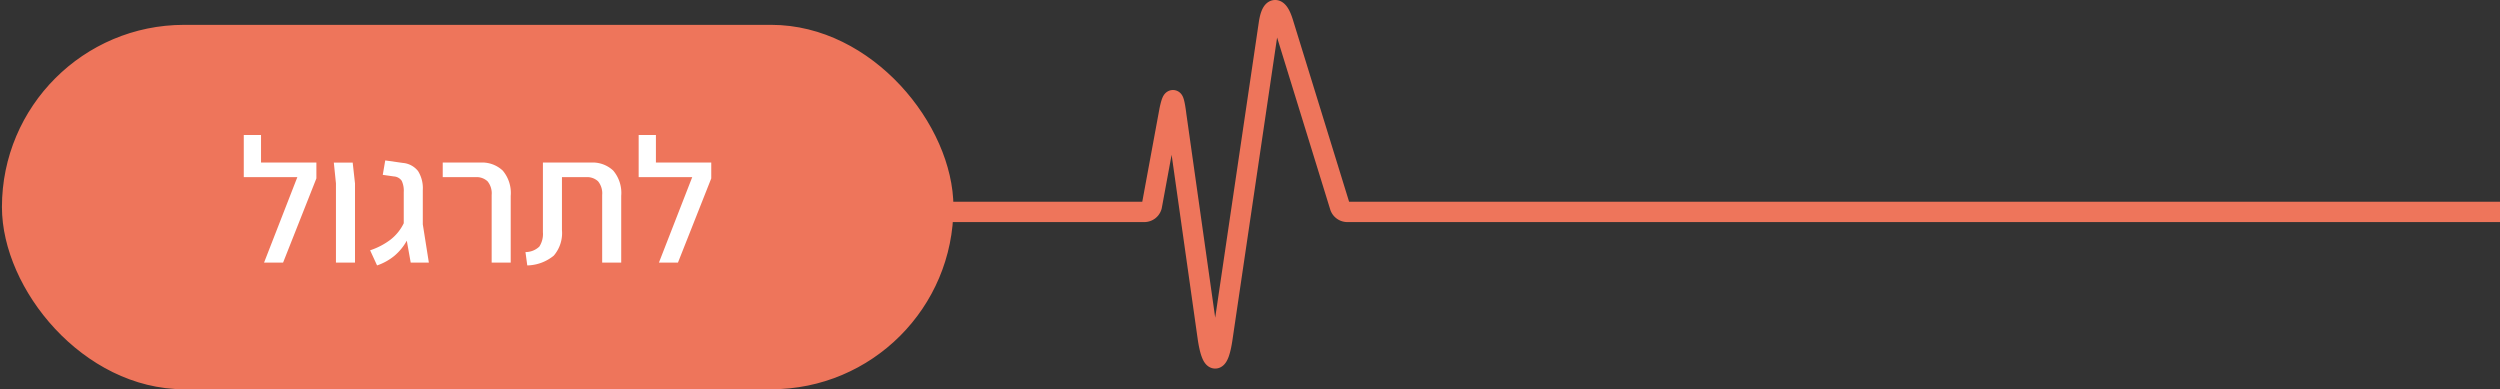 <svg xmlns="http://www.w3.org/2000/svg" xmlns:xlink="http://www.w3.org/1999/xlink" viewBox="0 0 238.823 37.187"><rect x="0" y="0" width="238.823" height="37.187" fill="#333333" stroke="none"/><defs><style>.b873eff2-7854-4664-ade2-919384d67719,.e7e551c1-ac33-4669-960b-335ae619fc58{fill:none;}.bc9c52ee-1489-47b3-9785-093827c747d9{isolation:isolate;}.afbb60df-4253-4a0e-9392-c02d0a7499a2{clip-path:url(#a9a38f46-fec7-4a88-946c-b29f7ca79a1e);}.fe5977d5-6483-4950-aef3-c7b9ca14e187{fill:#e86978;opacity:0.8;mix-blend-mode:hard-light;}.ae5163b3-6b2e-4ed7-a7d0-d31a98aea2db{clip-path:url(#f98f012e-c1fd-4755-98c5-d2eb1401eb5f);}.b02948c4-0c3c-4cc5-8c6d-23f579b21ec6{fill:#b0ceb2;}.ade76312-6abd-4ece-b565-905e64c51248{clip-path:url(#b0f57945-784d-49ba-be30-904ae01d2791);}.b5698349-400e-411c-b90e-d23dc066eda2{fill:#eeddc4;}.a8aca82f-6864-4000-af57-efda6aa6d6d6,.b873eff2-7854-4664-ade2-919384d67719{stroke:#ee755b;stroke-miterlimit:10;}.b873eff2-7854-4664-ade2-919384d67719{stroke-width:1.942px;}.a8aca82f-6864-4000-af57-efda6aa6d6d6{fill:#ee755b;stroke-width:1.546px;}.bbb7be0e-8456-42bd-8489-e8da690e4f9a{fill:#fff;}</style><clipPath id="a9a38f46-fec7-4a88-946c-b29f7ca79a1e"><rect class="e7e551c1-ac33-4669-960b-335ae619fc58" x="-95.064" y="342.39" width="235.491" height="29.667"/></clipPath><clipPath id="f98f012e-c1fd-4755-98c5-d2eb1401eb5f"><rect class="e7e551c1-ac33-4669-960b-335ae619fc58" x="-93.021" y="282.116" width="235.491" height="29.667"/></clipPath><clipPath id="b0f57945-784d-49ba-be30-904ae01d2791"><rect class="e7e551c1-ac33-4669-960b-335ae619fc58" x="-93.021" y="217.459" width="235.491" height="29.667"/></clipPath></defs><title>Artboard 46</title><g class="bc9c52ee-1489-47b3-9785-093827c747d9"><g id="e66a0647-3315-4461-95a7-8a3e7002087d" data-name="Layer 1"><g class="afbb60df-4253-4a0e-9392-c02d0a7499a2"><rect class="fe5977d5-6483-4950-aef3-c7b9ca14e187" x="111.034" y="24.18" width="25.954" height="82.58" transform="translate(-9.972 106.865) rotate(-45)"/></g><g class="ae5163b3-6b2e-4ed7-a7d0-d31a98aea2db"><polygon class="b02948c4-0c3c-4cc5-8c6d-23f579b21ec6" points="109.712 311.782 -93.026 311.782 -92.9 8.694 -83.987 2.147 -63.156 -16.194 142.018 -16.194 142.47 285.882 109.712 311.782"/><rect class="fe5977d5-6483-4950-aef3-c7b9ca14e187" x="113.077" y="-36.095" width="25.954" height="82.58" transform="translate(33.247 90.655) rotate(-45)"/></g><g class="ade76312-6abd-4ece-b565-905e64c51248"><polygon class="b5698349-400e-411c-b90e-d23dc066eda2" points="109.712 247.125 -93.026 247.125 -92.9 -55.963 -83.987 -62.51 -63.156 -80.851 142.018 -80.851 142.47 221.225 109.712 247.125"/></g><path class="b873eff2-7854-4664-ade2-919384d67719" d="M238.823,20.243H128.679a.748.748,0,0,1-.67-.495L122.577,2.16c-.502-1.626-1.116-1.579-1.364.105L116.776,32.331c-.375,2.541-.999,2.543-1.388.004l-3.025-21.373s-.162-1.387-.309-1.392c-.153-.005-.348,1.044-.348,1.044L110.03,19.696a.737.737,0,0,1-.684.547H42.324"/><rect class="a8aca82f-6864-4000-af57-efda6aa6d6d6" x="0.958" y="3.147" width="89.351" height="33.266" rx="16.633"/><path class="bbb7be0e-8456-42bd-8489-e8da690e4f9a" d="M30.224,15.529v1.513l-3.18,8.041H25.226L28.405,16.923H23.288V12.895h1.648v2.635Z"/><path class="bbb7be0e-8456-42bd-8489-e8da690e4f9a" d="M32.093,17.519l-.203-1.989h1.802l.221,1.989v7.564H32.093Z"/><path class="bbb7be0e-8456-42bd-8489-e8da690e4f9a" d="M39.234,25.083l-.374-2.091a5.113,5.113,0,0,1-1.173,1.437,5.287,5.287,0,0,1-1.666.927l-.663-1.445A6.725,6.725,0,0,0,37.321,22.882a4.436,4.436,0,0,0,1.249-1.556V18.352a2.236,2.236,0,0,0-.195-1.08.972.972,0,0,0-.739-.416l-1.071-.153.237-1.377,1.684.238a2.07,2.07,0,0,1,1.453.782,3.095,3.095,0,0,1,.451,1.818v3.265l.578,3.654Z"/><path class="bbb7be0e-8456-42bd-8489-e8da690e4f9a" d="M46.968,18.623a1.813,1.813,0,0,0-.391-1.301,1.526,1.526,0,0,0-1.139-.399H42.294V15.529h3.604a2.873,2.873,0,0,1,2.125.765,3.303,3.303,0,0,1,.765,2.414v6.375H46.968Z"/><path class="bbb7be0e-8456-42bd-8489-e8da690e4f9a" d="M50.198,24.08a1.909,1.909,0,0,0,1.326-.526,2.214,2.214,0,0,0,.34-1.378V15.529h4.59a2.873,2.873,0,0,1,2.125.765,3.303,3.303,0,0,1,.765,2.414v6.375H57.525v-6.46a1.813,1.813,0,0,0-.391-1.301,1.526,1.526,0,0,0-1.139-.399h-2.312V21.973a3.307,3.307,0,0,1-.781,2.447,4.122,4.122,0,0,1-2.533.936Z"/><path class="bbb7be0e-8456-42bd-8489-e8da690e4f9a" d="M67.946,15.529v1.513l-3.18,8.041H62.948L66.128,16.923H61.011V12.895h1.648v2.635Z"/></g></g></svg>